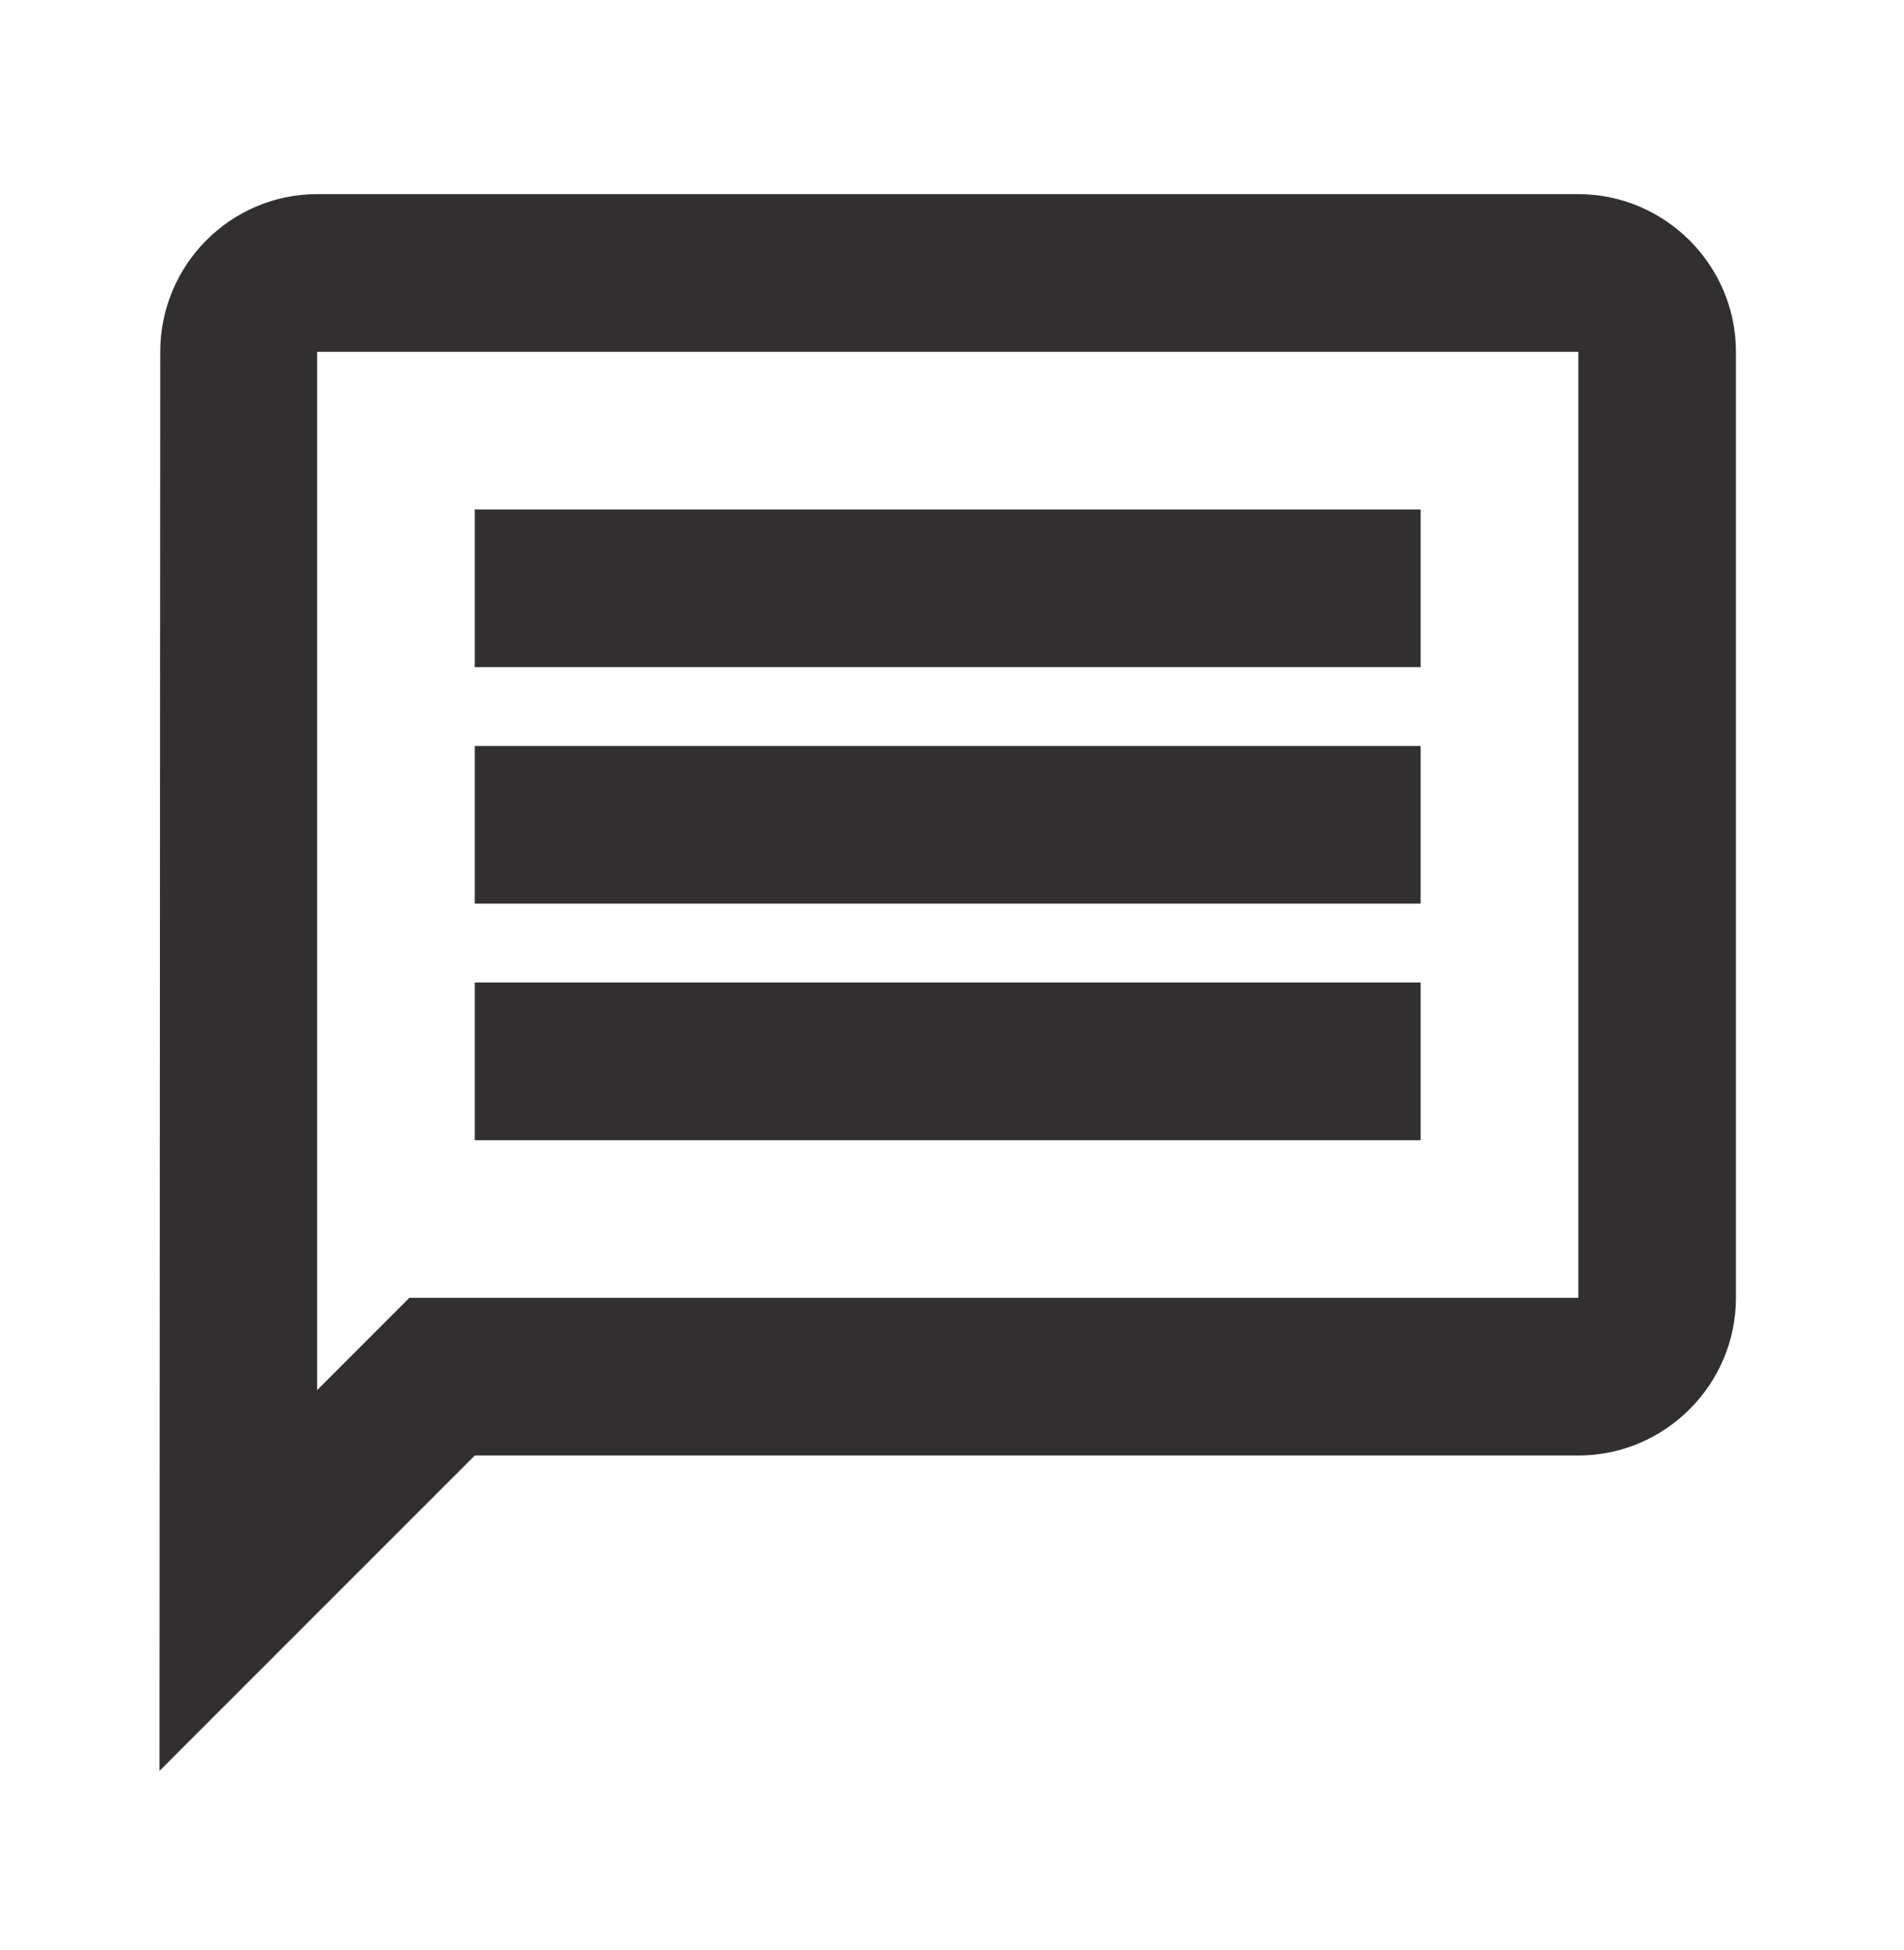 <svg width="42" height="43" viewBox="0 0 42 43" fill="none" xmlns="http://www.w3.org/2000/svg">
<path d="M6.996 7.759H34.816V28.624H9.03L6.996 30.659V7.759ZM6.996 4.282C5.083 4.282 3.535 5.847 3.535 7.759L3.518 39.057L10.473 32.102H34.816C36.728 32.102 38.293 30.537 38.293 28.624V7.759C38.293 5.847 36.728 4.282 34.816 4.282H6.996ZM10.473 21.669H31.338V25.147H10.473V21.669ZM10.473 16.453H31.338V19.93H10.473V16.453ZM10.473 11.237H31.338V14.714H10.473V11.237Z" fill="#312F2F"/>
</svg>
